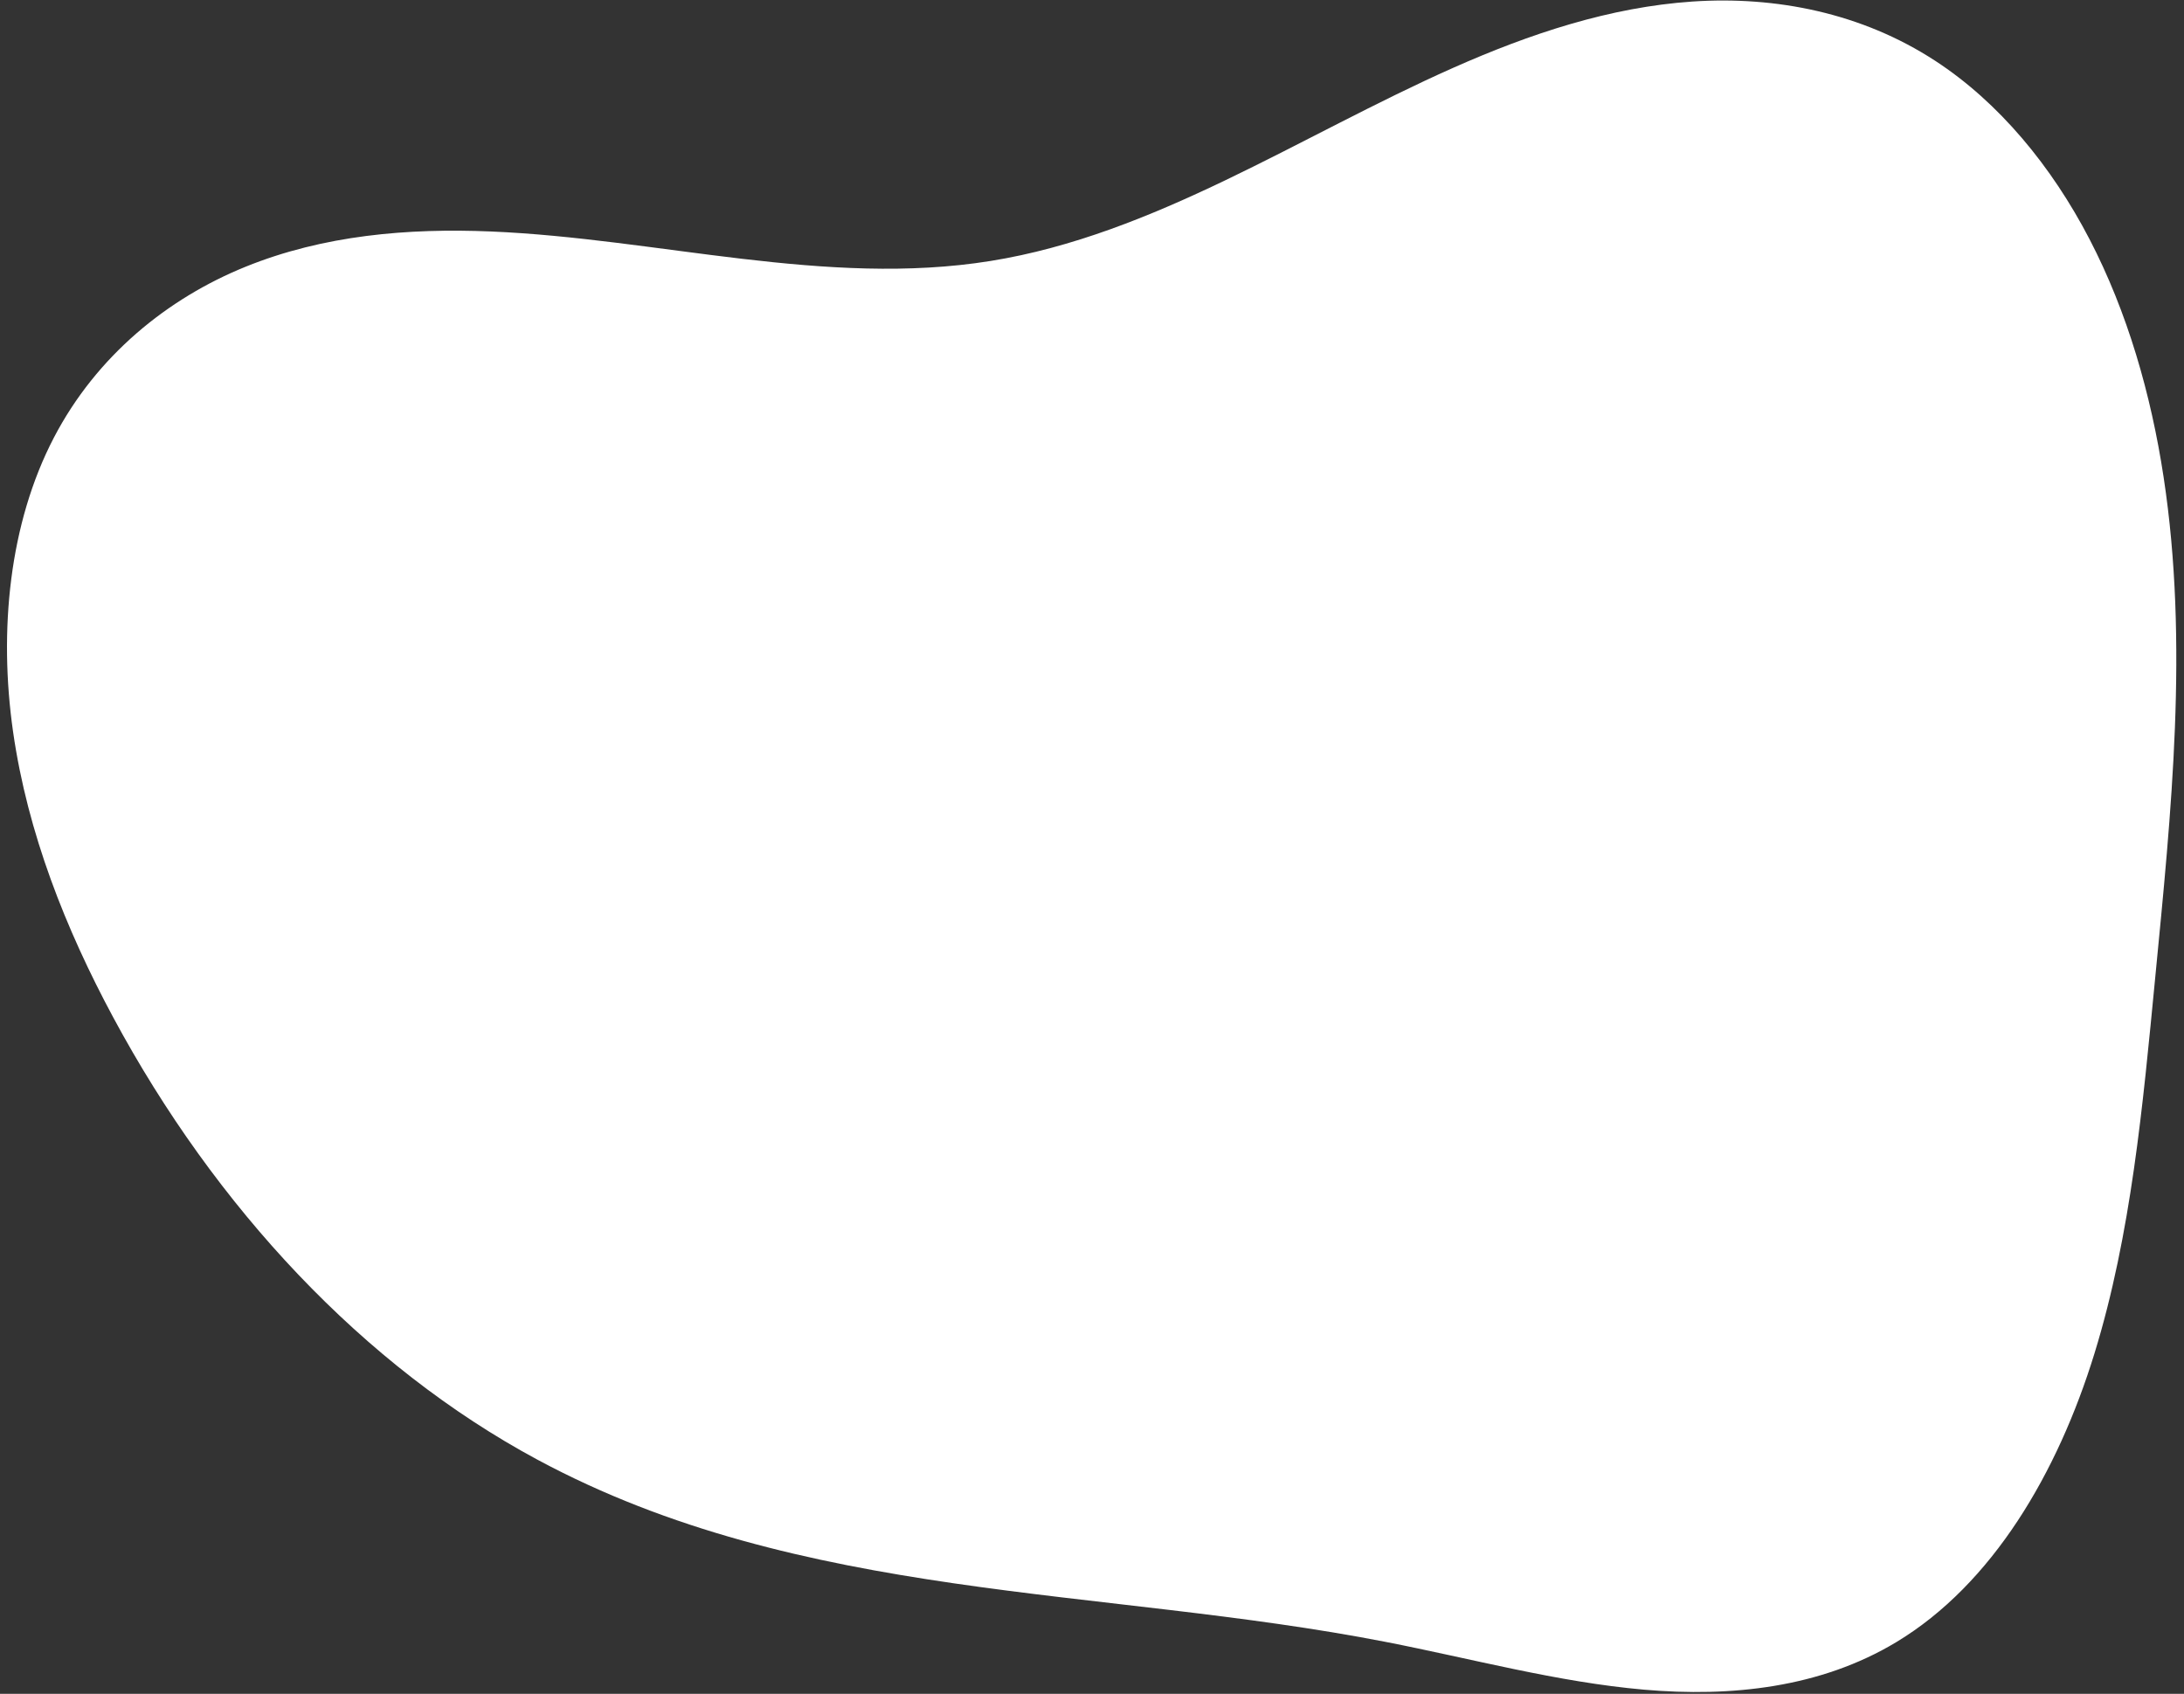 <svg width="245" height="190" xmlns="http://www.w3.org/2000/svg">
  <rect width="100%" height="100%" fill="#333333" stroke="none"/>
  <path d="M155.453 184.18c9.658 1.879 19.259 4.512 28.99 5.358 9.727.844 19.766-.206 28.28-5.333 10.785-6.496 18.102-18.973 22.23-32.372 4.128-13.398 5.43-27.84 6.812-42.106 1.803-18.617 3.786-37.534.95-56.189-1.418-9.326-4.06-18.517-8.311-26.701-4.249-8.187-10.153-15.341-17.293-20.003-8.283-5.408-17.93-7.281-27.22-6.663-9.287.621-18.275 3.62-26.88 7.44-17.214 7.642-33.52 18.713-51.898 21.664-18.429 2.96-37.3-2.518-56.014-3.308-9.357-.395-18.824.418-27.552 3.955-8.732 3.536-16.713 9.981-21.5 19.163-5.01 9.608-6.21 21.639-4.58 33.005 1.629 11.367 5.915 22.14 11.22 32.008 11.468 21.334 28.093 39.153 47.607 49.642 29.678 15.954 63.225 14.22 95.161 20.44h-.002z" fill="#FFF" fill-rule="nonzero"/>
</svg>
